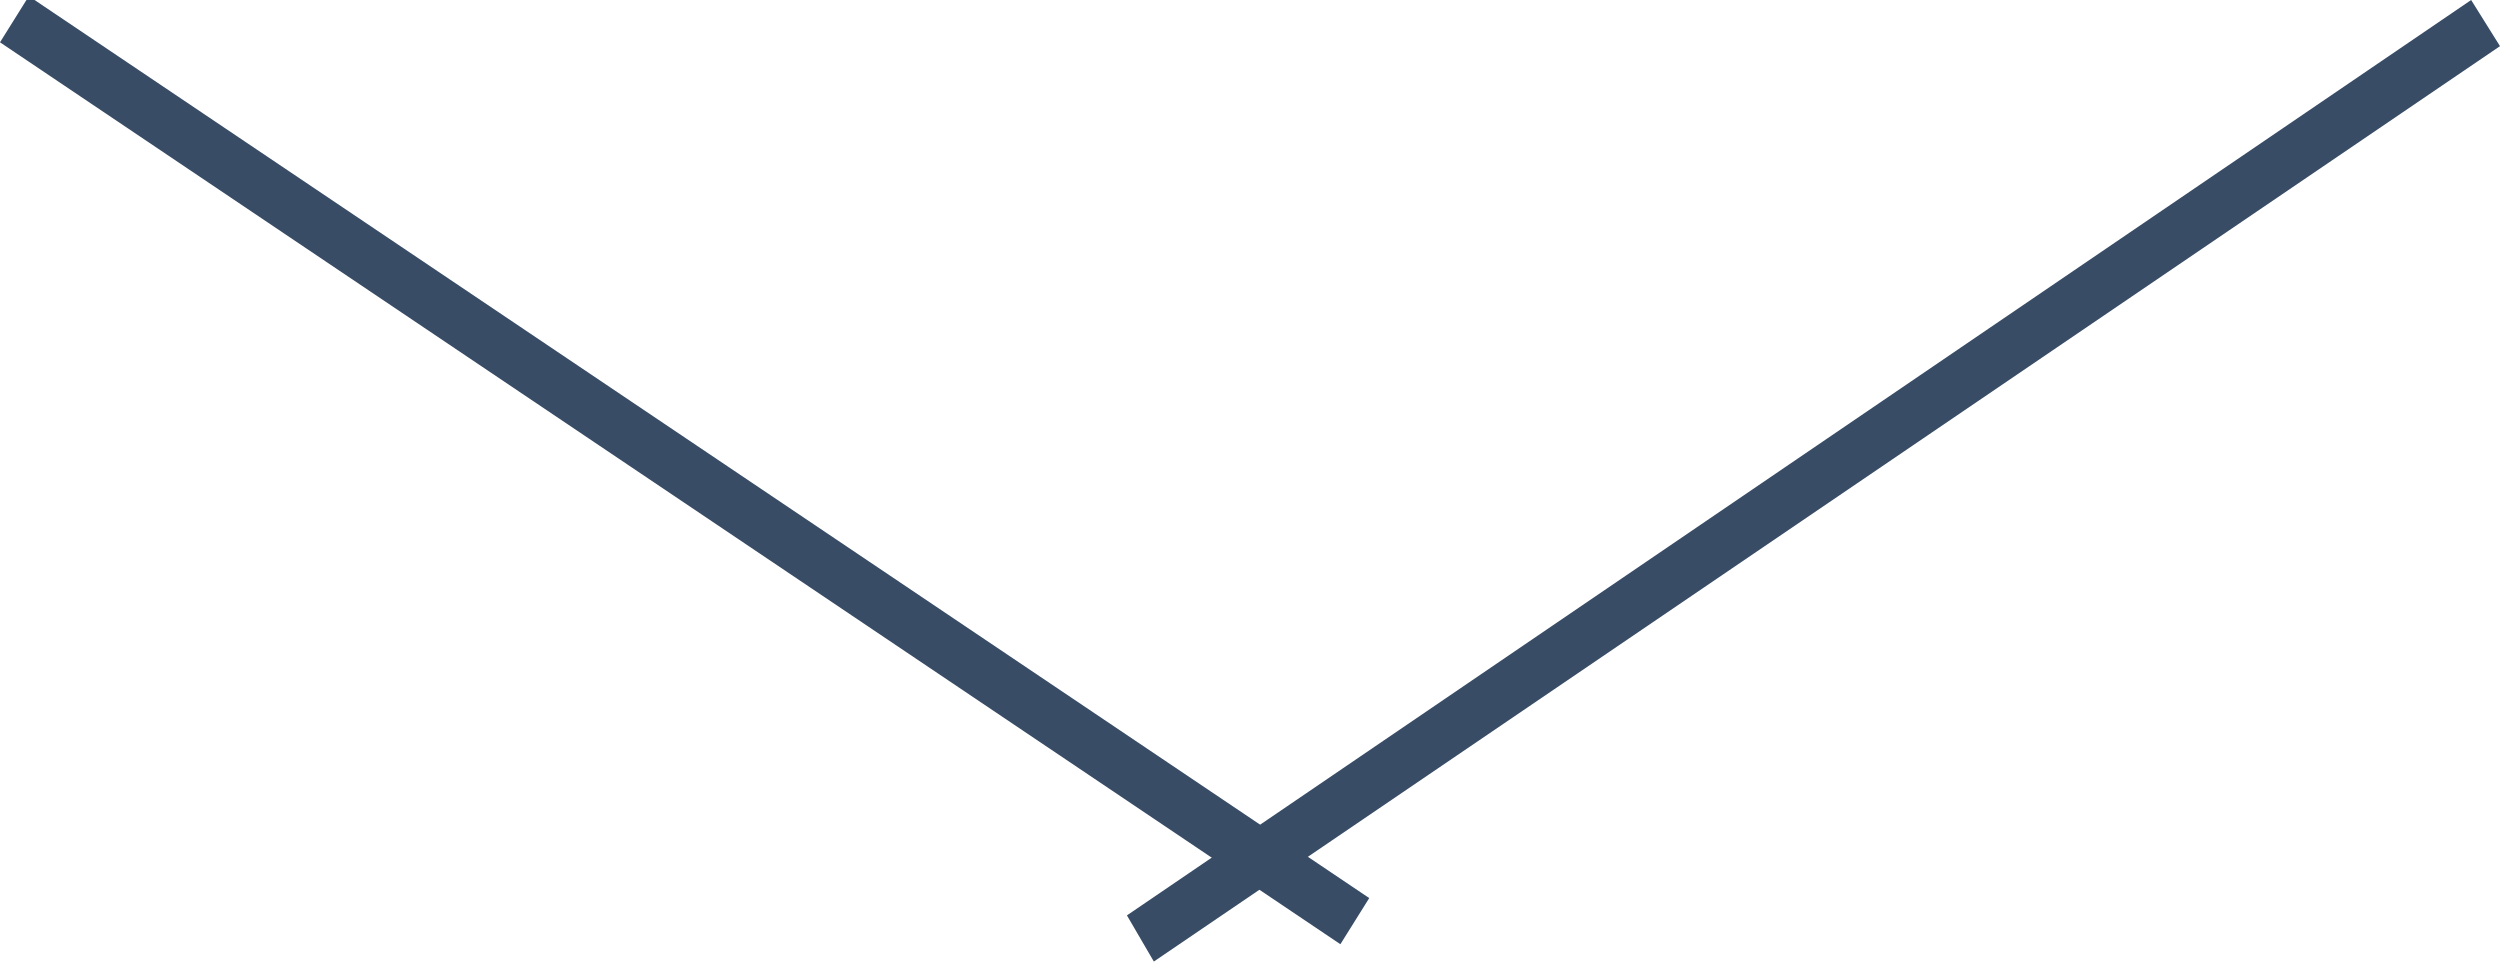 <svg xmlns="http://www.w3.org/2000/svg" xmlns:xlink="http://www.w3.org/1999/xlink" width="13" height="5" viewBox="0 0 13 5"><defs><path id="7ea7a" d="M905 505.22l.15-.24 6.97 4.69-.15.24z"/><path id="7ea7b" d="M917.85 505l.15.24-7 4.76-.14-.24z"/></defs><g><g transform="translate(-905 -505)"><use fill="#394c66" xlink:href="#7ea7a"/></g><g transform="translate(-905 -505)"><use fill="#394c66" xlink:href="#7ea7b"/></g></g></svg>